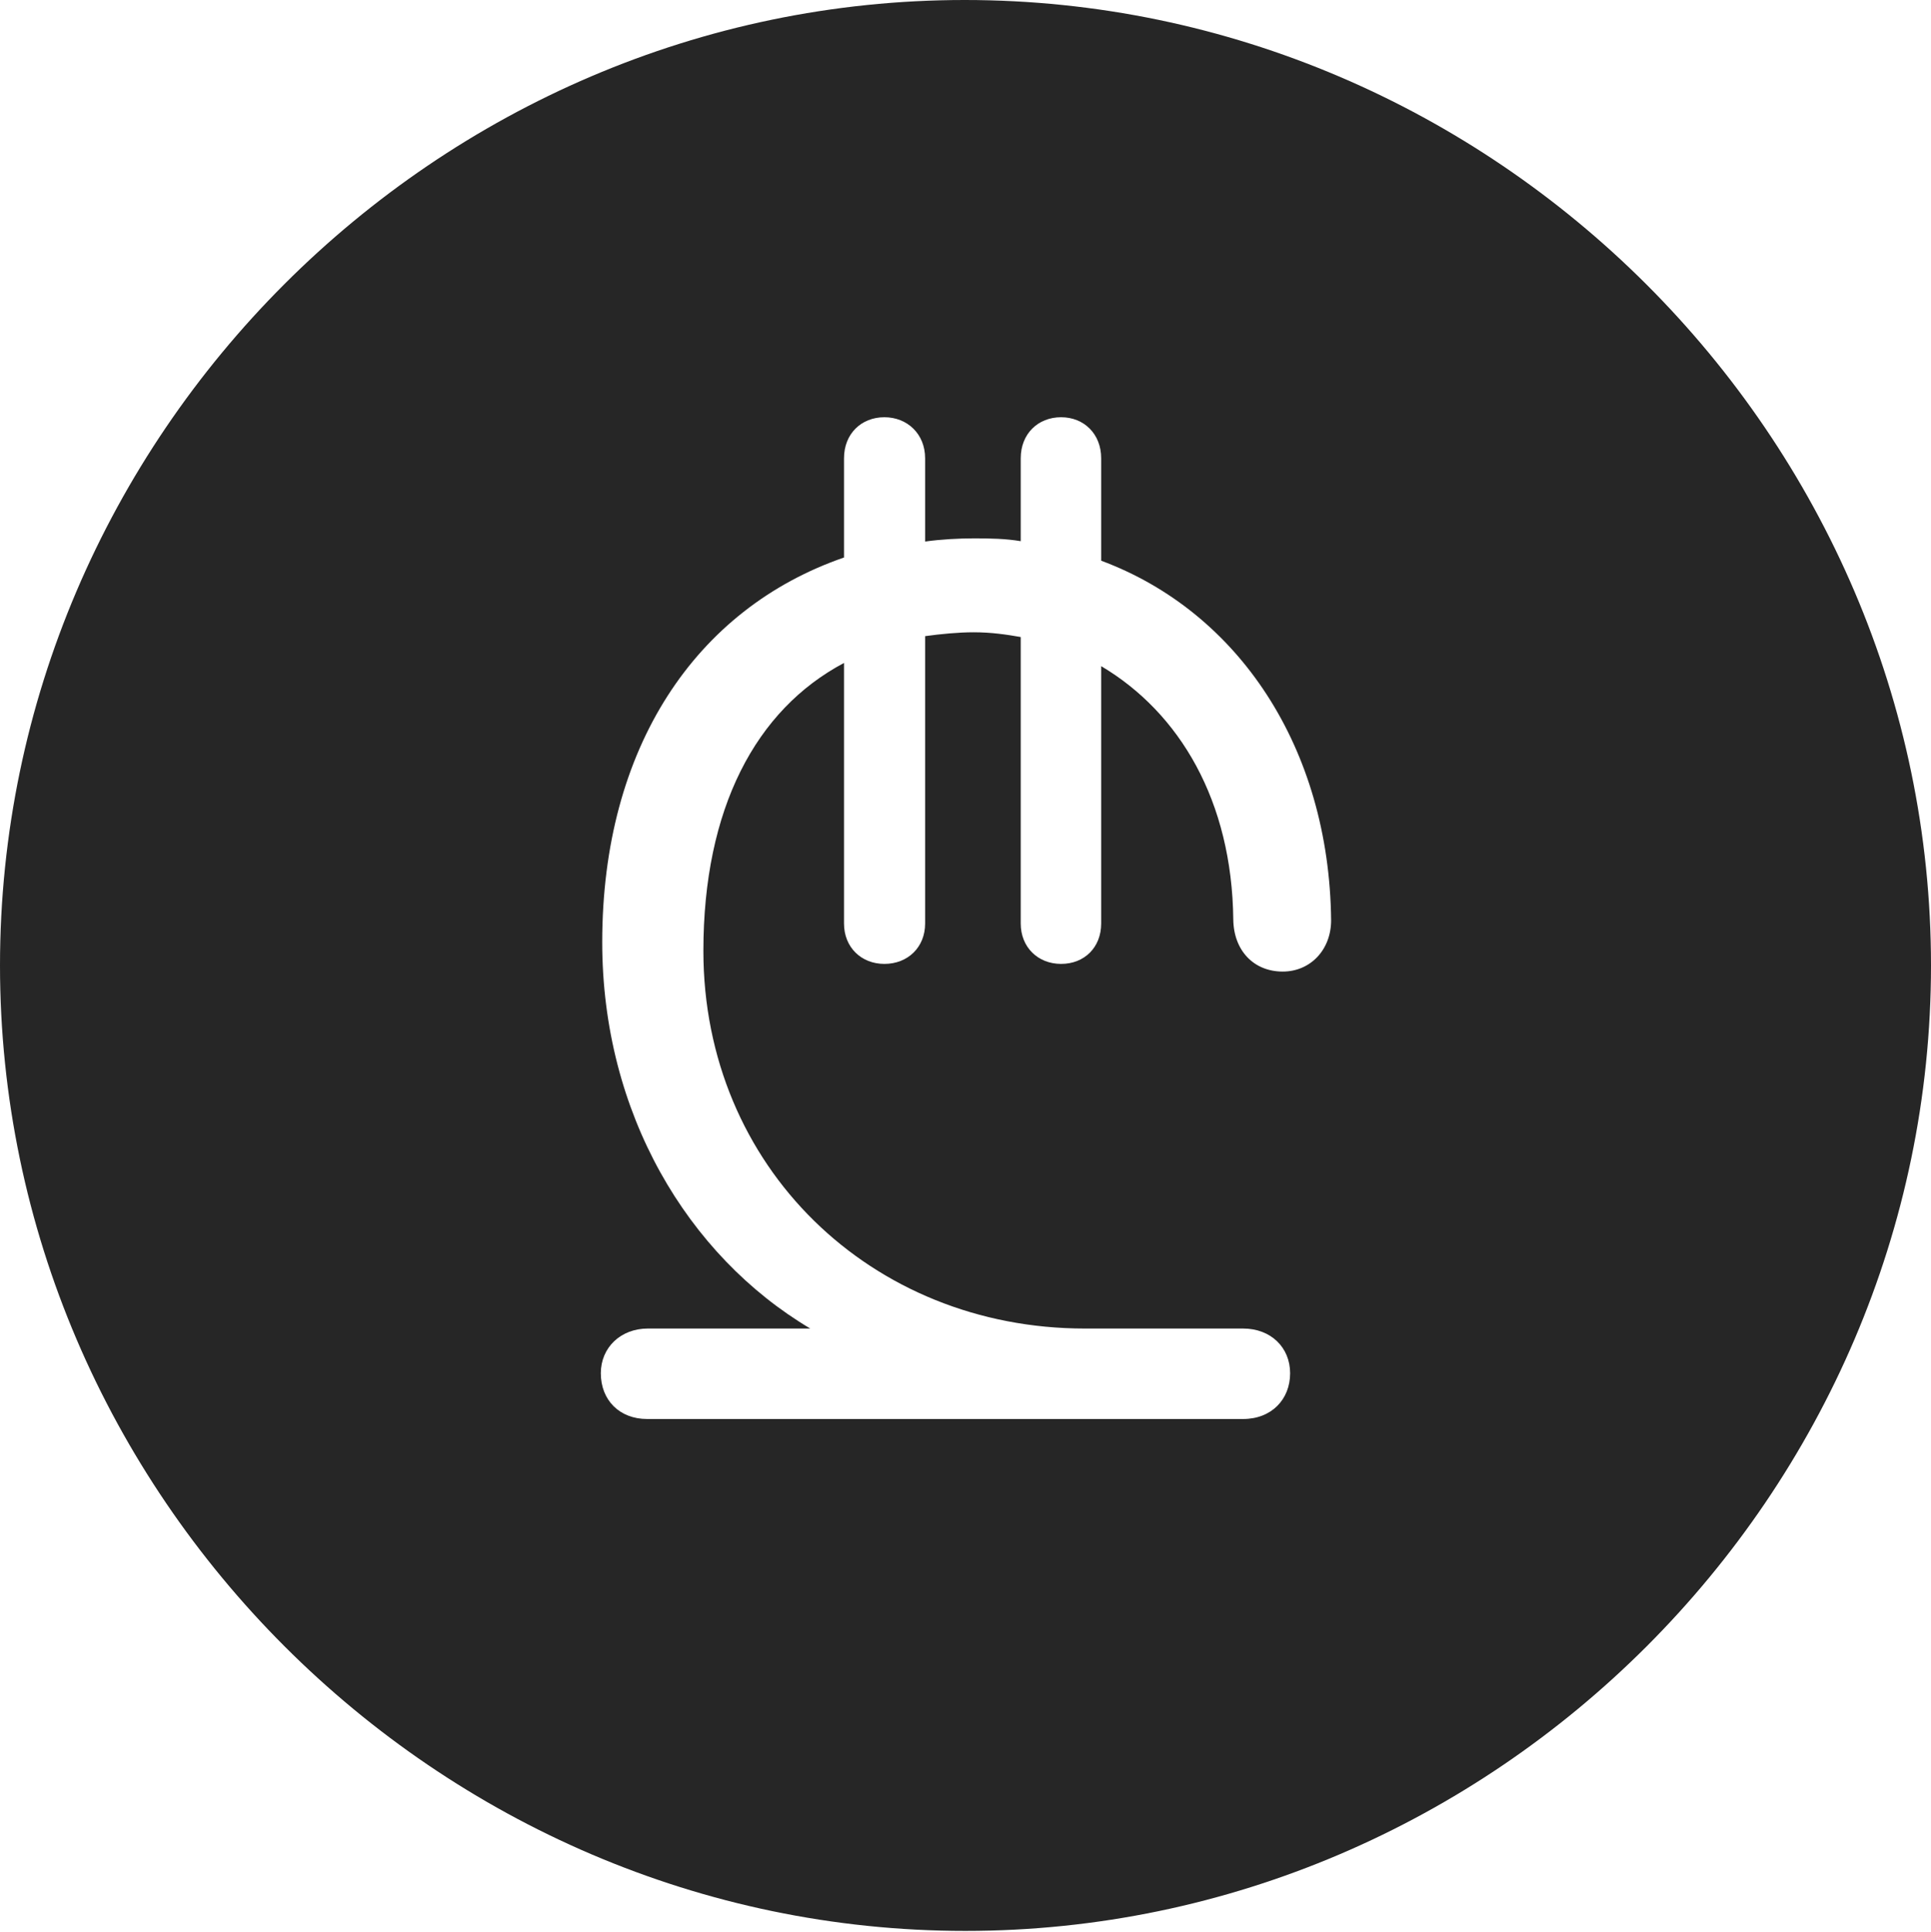 <?xml version="1.0" encoding="UTF-8"?>
<!--Generator: Apple Native CoreSVG 232.5-->
<!DOCTYPE svg
PUBLIC "-//W3C//DTD SVG 1.1//EN"
       "http://www.w3.org/Graphics/SVG/1.1/DTD/svg11.dtd">
<svg version="1.1" xmlns="http://www.w3.org/2000/svg" xmlns:xlink="http://www.w3.org/1999/xlink" width="97.96" height="97.993">
 <g>
  <rect height="97.993" opacity="0" width="97.96" x="0" y="0"/>
  <path d="M97.96 48.972C97.96 75.776 75.825 97.944 48.972 97.944C22.169 97.944 0 75.776 0 48.972C0 22.135 22.135 0 48.938 0C75.791 0 97.96 22.135 97.96 48.972ZM51.782 23.246L51.782 27.451C51.023 27.323 50.248 27.308 49.425 27.308C48.644 27.308 47.747 27.356 46.932 27.469L46.932 23.246C46.932 22.008 46.024 21.164 44.865 21.164C43.691 21.164 42.817 22.008 42.817 23.246L42.817 28.279C35.294 30.873 30.551 37.916 30.551 47.79C30.551 56.462 34.876 63.688 41.104 67.389L32.865 67.389C31.492 67.389 30.48 68.349 30.48 69.657C30.48 71.018 31.425 71.978 32.831 71.978L63.063 71.978C64.503 71.978 65.448 70.984 65.448 69.657C65.448 68.349 64.47 67.389 63.063 67.389L55.031 67.389C44.201 67.389 35.683 59.19 35.683 48.234C35.683 41.017 38.337 36.001 42.817 33.628L42.817 46.845C42.817 48.049 43.691 48.893 44.865 48.893C46.054 48.893 46.932 48.049 46.932 46.845L46.932 32.268C47.747 32.155 48.644 32.072 49.392 32.072C50.282 32.072 51.057 32.185 51.782 32.313L51.782 46.845C51.782 48.049 52.656 48.893 53.83 48.893C55.019 48.893 55.863 48.049 55.863 46.845L55.863 33.79C59.855 36.159 62.498 40.634 62.565 46.643C62.584 48.203 63.592 49.282 65.073 49.282C66.467 49.282 67.528 48.188 67.528 46.677C67.434 37.926 62.827 31.031 55.863 28.441L55.863 23.246C55.863 22.008 54.989 21.164 53.83 21.164C52.656 21.164 51.782 22.008 51.782 23.246Z" fill="#000000" fill-opacity="0.85"/>
 </g>
</svg>
